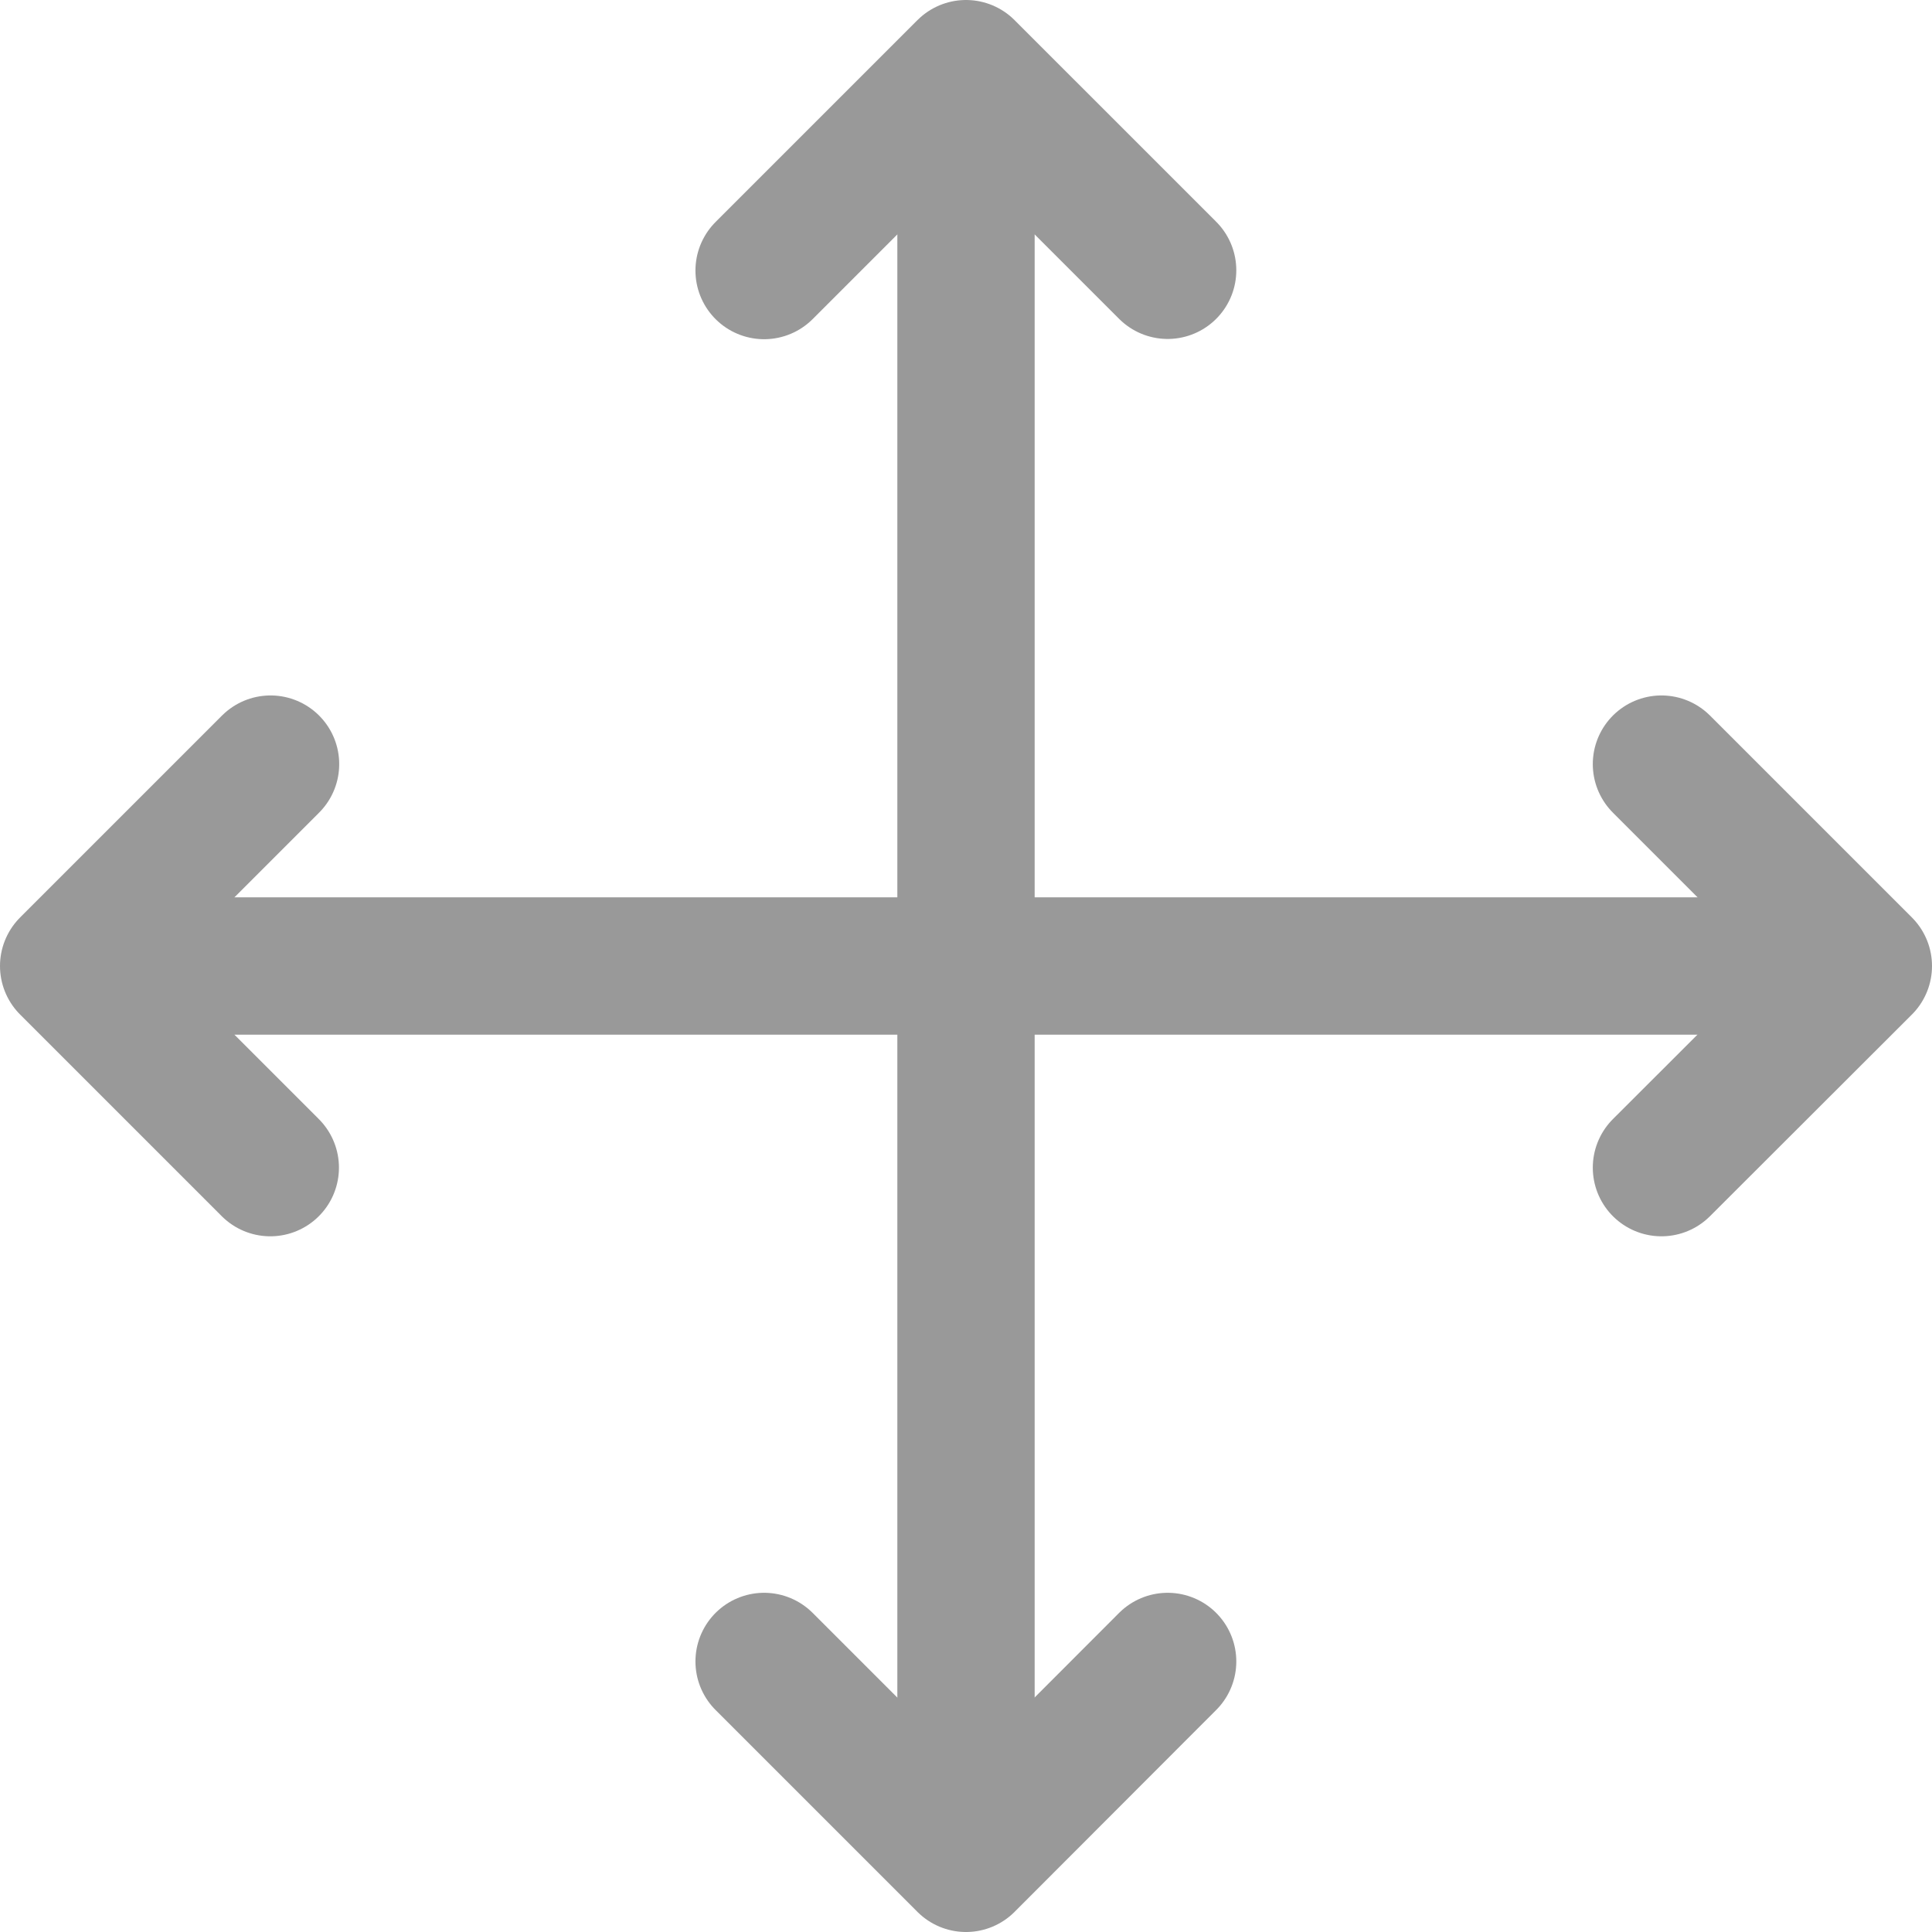 <svg id="Layer_1" data-name="Layer 1" xmlns="http://www.w3.org/2000/svg" viewBox="0 0 75.98 75.98"><defs><style>.cls-1,.cls-2{fill:none;stroke:#999;stroke-linecap:round;stroke-width:5.4px;}.cls-1{stroke-miterlimit:10;}.cls-2{stroke-linejoin:round;}</style></defs><title>BMA_Icon_Panning_Arrow</title><line class="cls-1" x1="3.08" y1="37.99" x2="72.44" y2="37.99"/><polyline class="cls-2" points="65.34 30.05 73.28 37.99 65.34 45.92"/><polyline class="cls-2" points="10.64 30.05 2.7 37.99 10.63 45.92"/><line class="cls-1" x1="37.99" y1="72.9" x2="37.99" y2="3.54"/><polyline class="cls-2" points="30.05 10.64 37.99 2.7 45.92 10.63"/><polyline class="cls-2" points="30.05 65.34 37.99 73.28 45.92 65.34"/></svg>